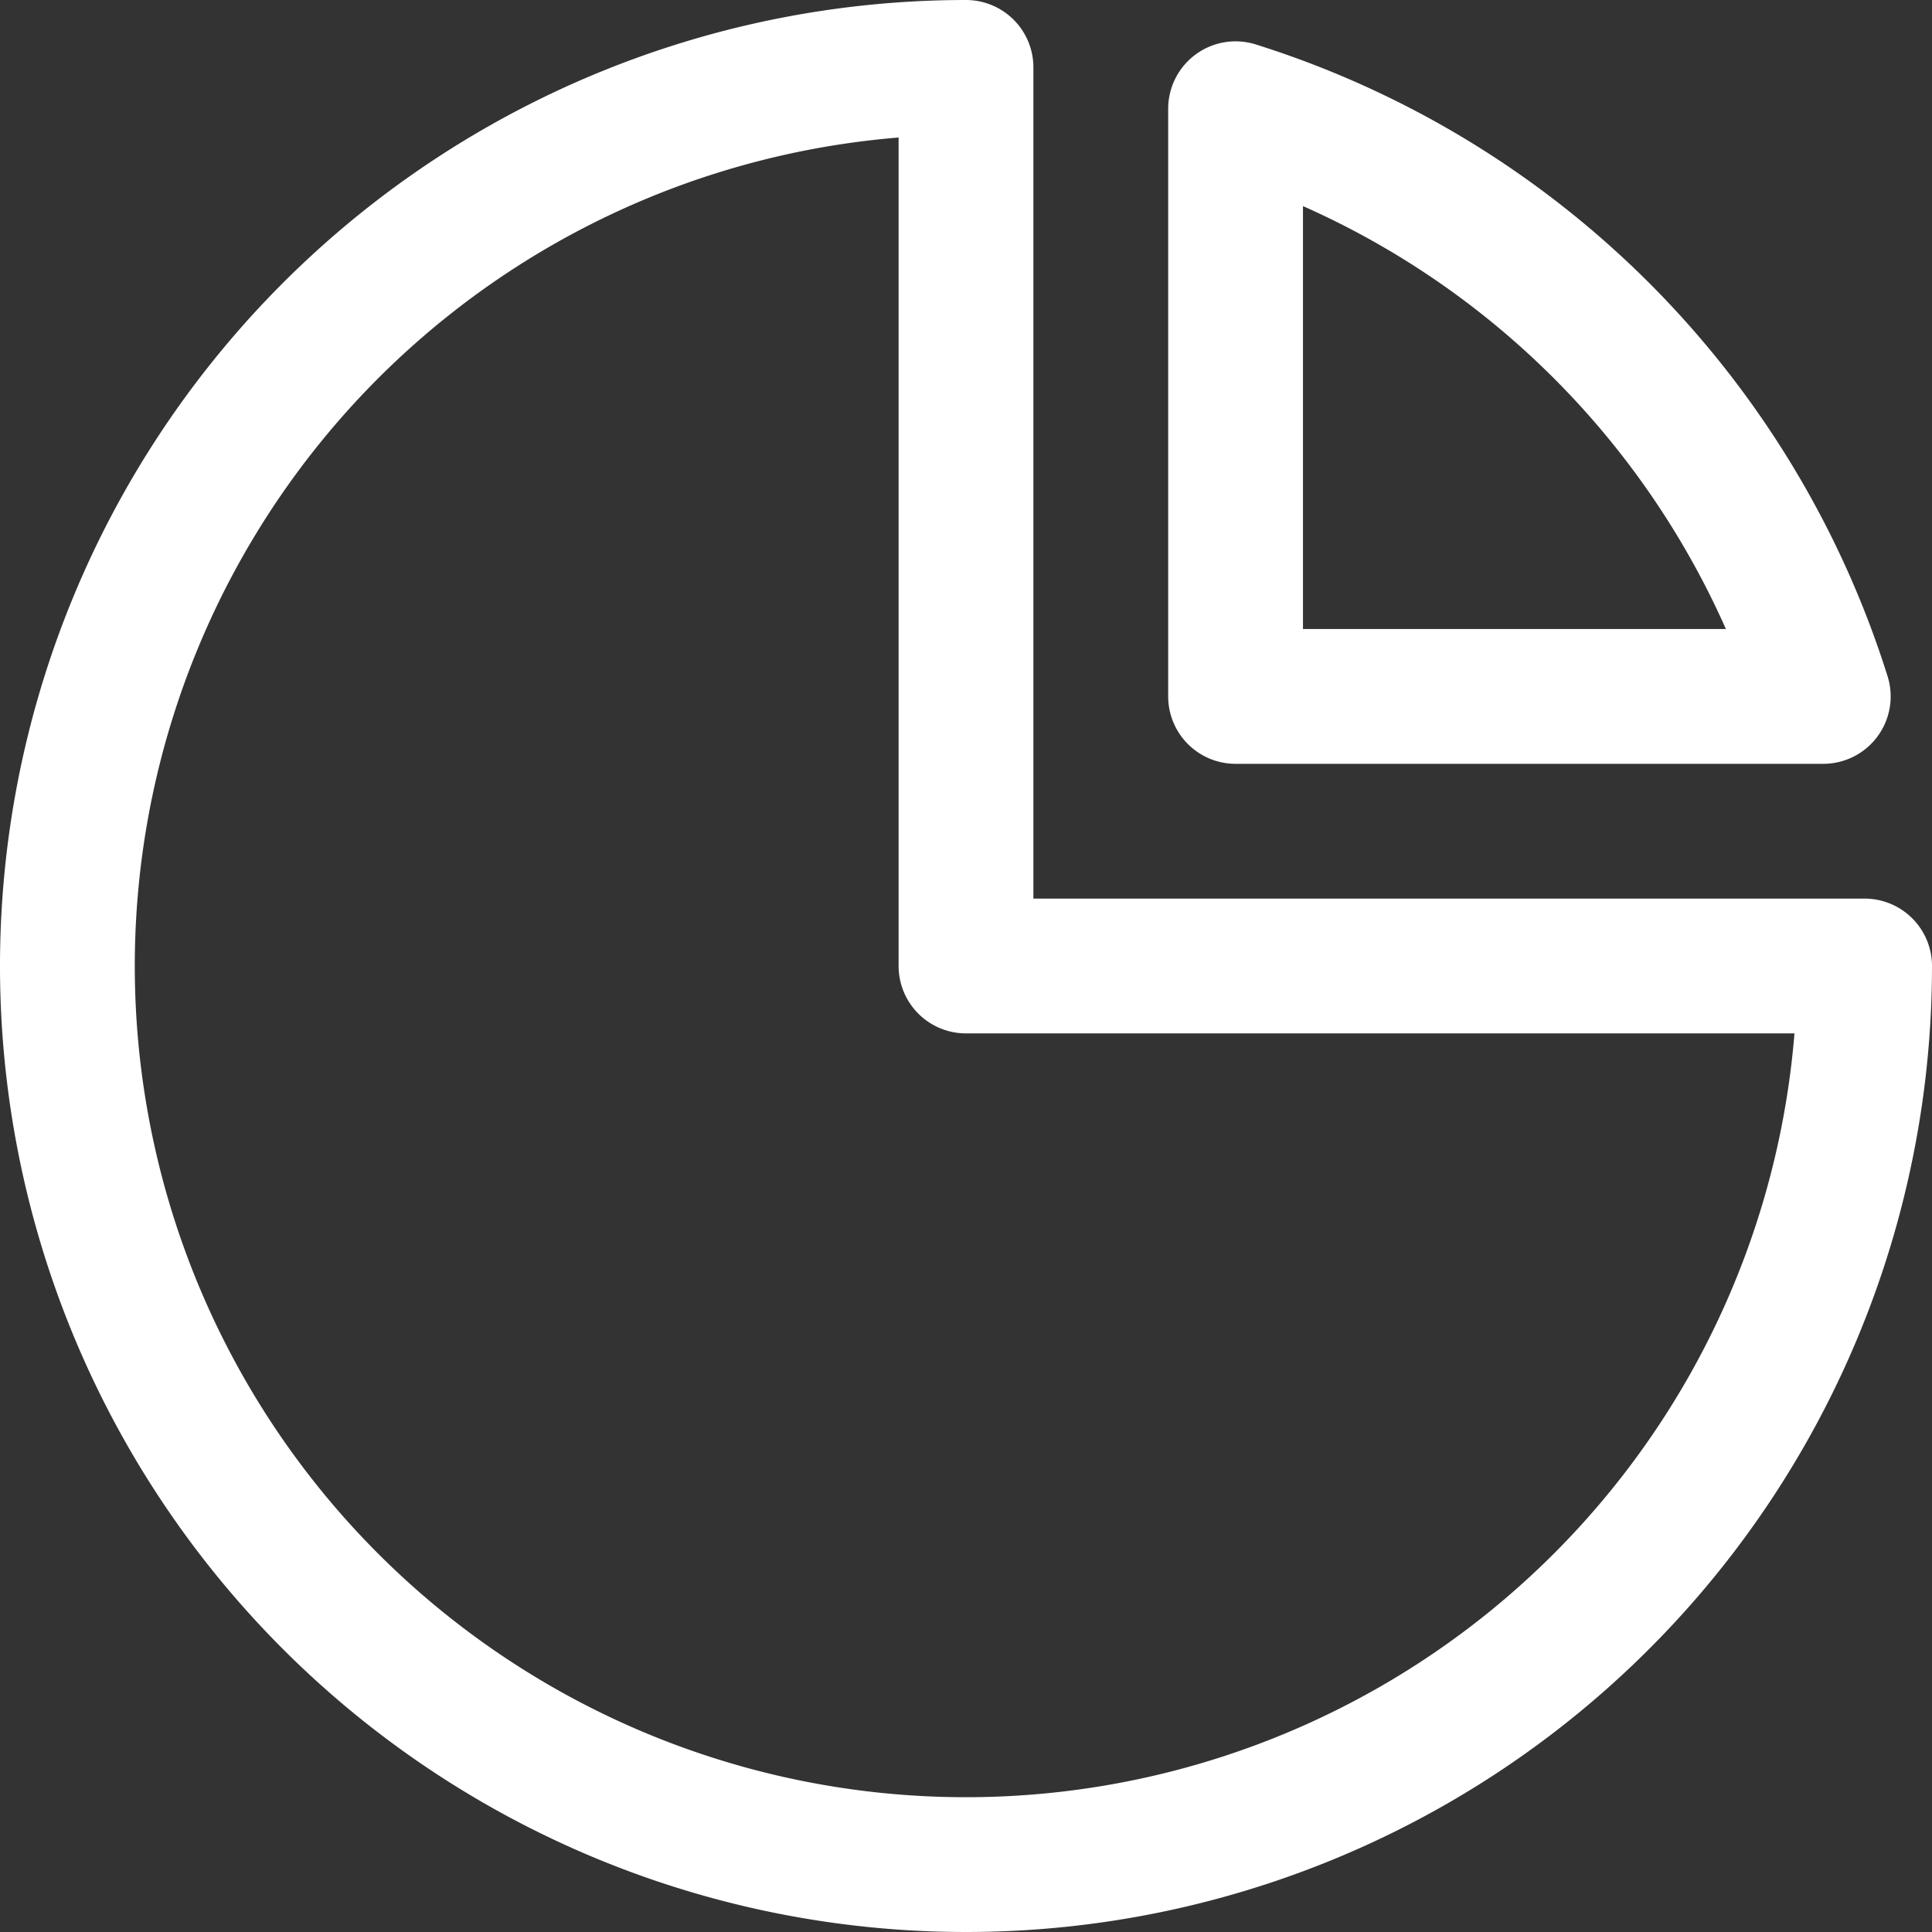 <svg xmlns="http://www.w3.org/2000/svg" width="21.5" height="21.5" viewBox="0 0 21.5 21.5"><rect x="0" y="0" width="21.5" height="21.5" fill="#333333" stroke="none"/><defs><style>.a{fill:none;stroke:#fff;stroke-linecap:round;stroke-linejoin:round;stroke-width:1.5px;fill-rule:evenodd;}</style></defs><g transform="translate(0.75 0.75)"><path class="a" d="M12,2A10,10,0,1,0,22,12H12Z" transform="translate(-2 -2)"/><path class="a" d="M15,9h6.54A10,10,0,0,0,15,2.46Z" transform="translate(-2 -2)"/></g></svg>